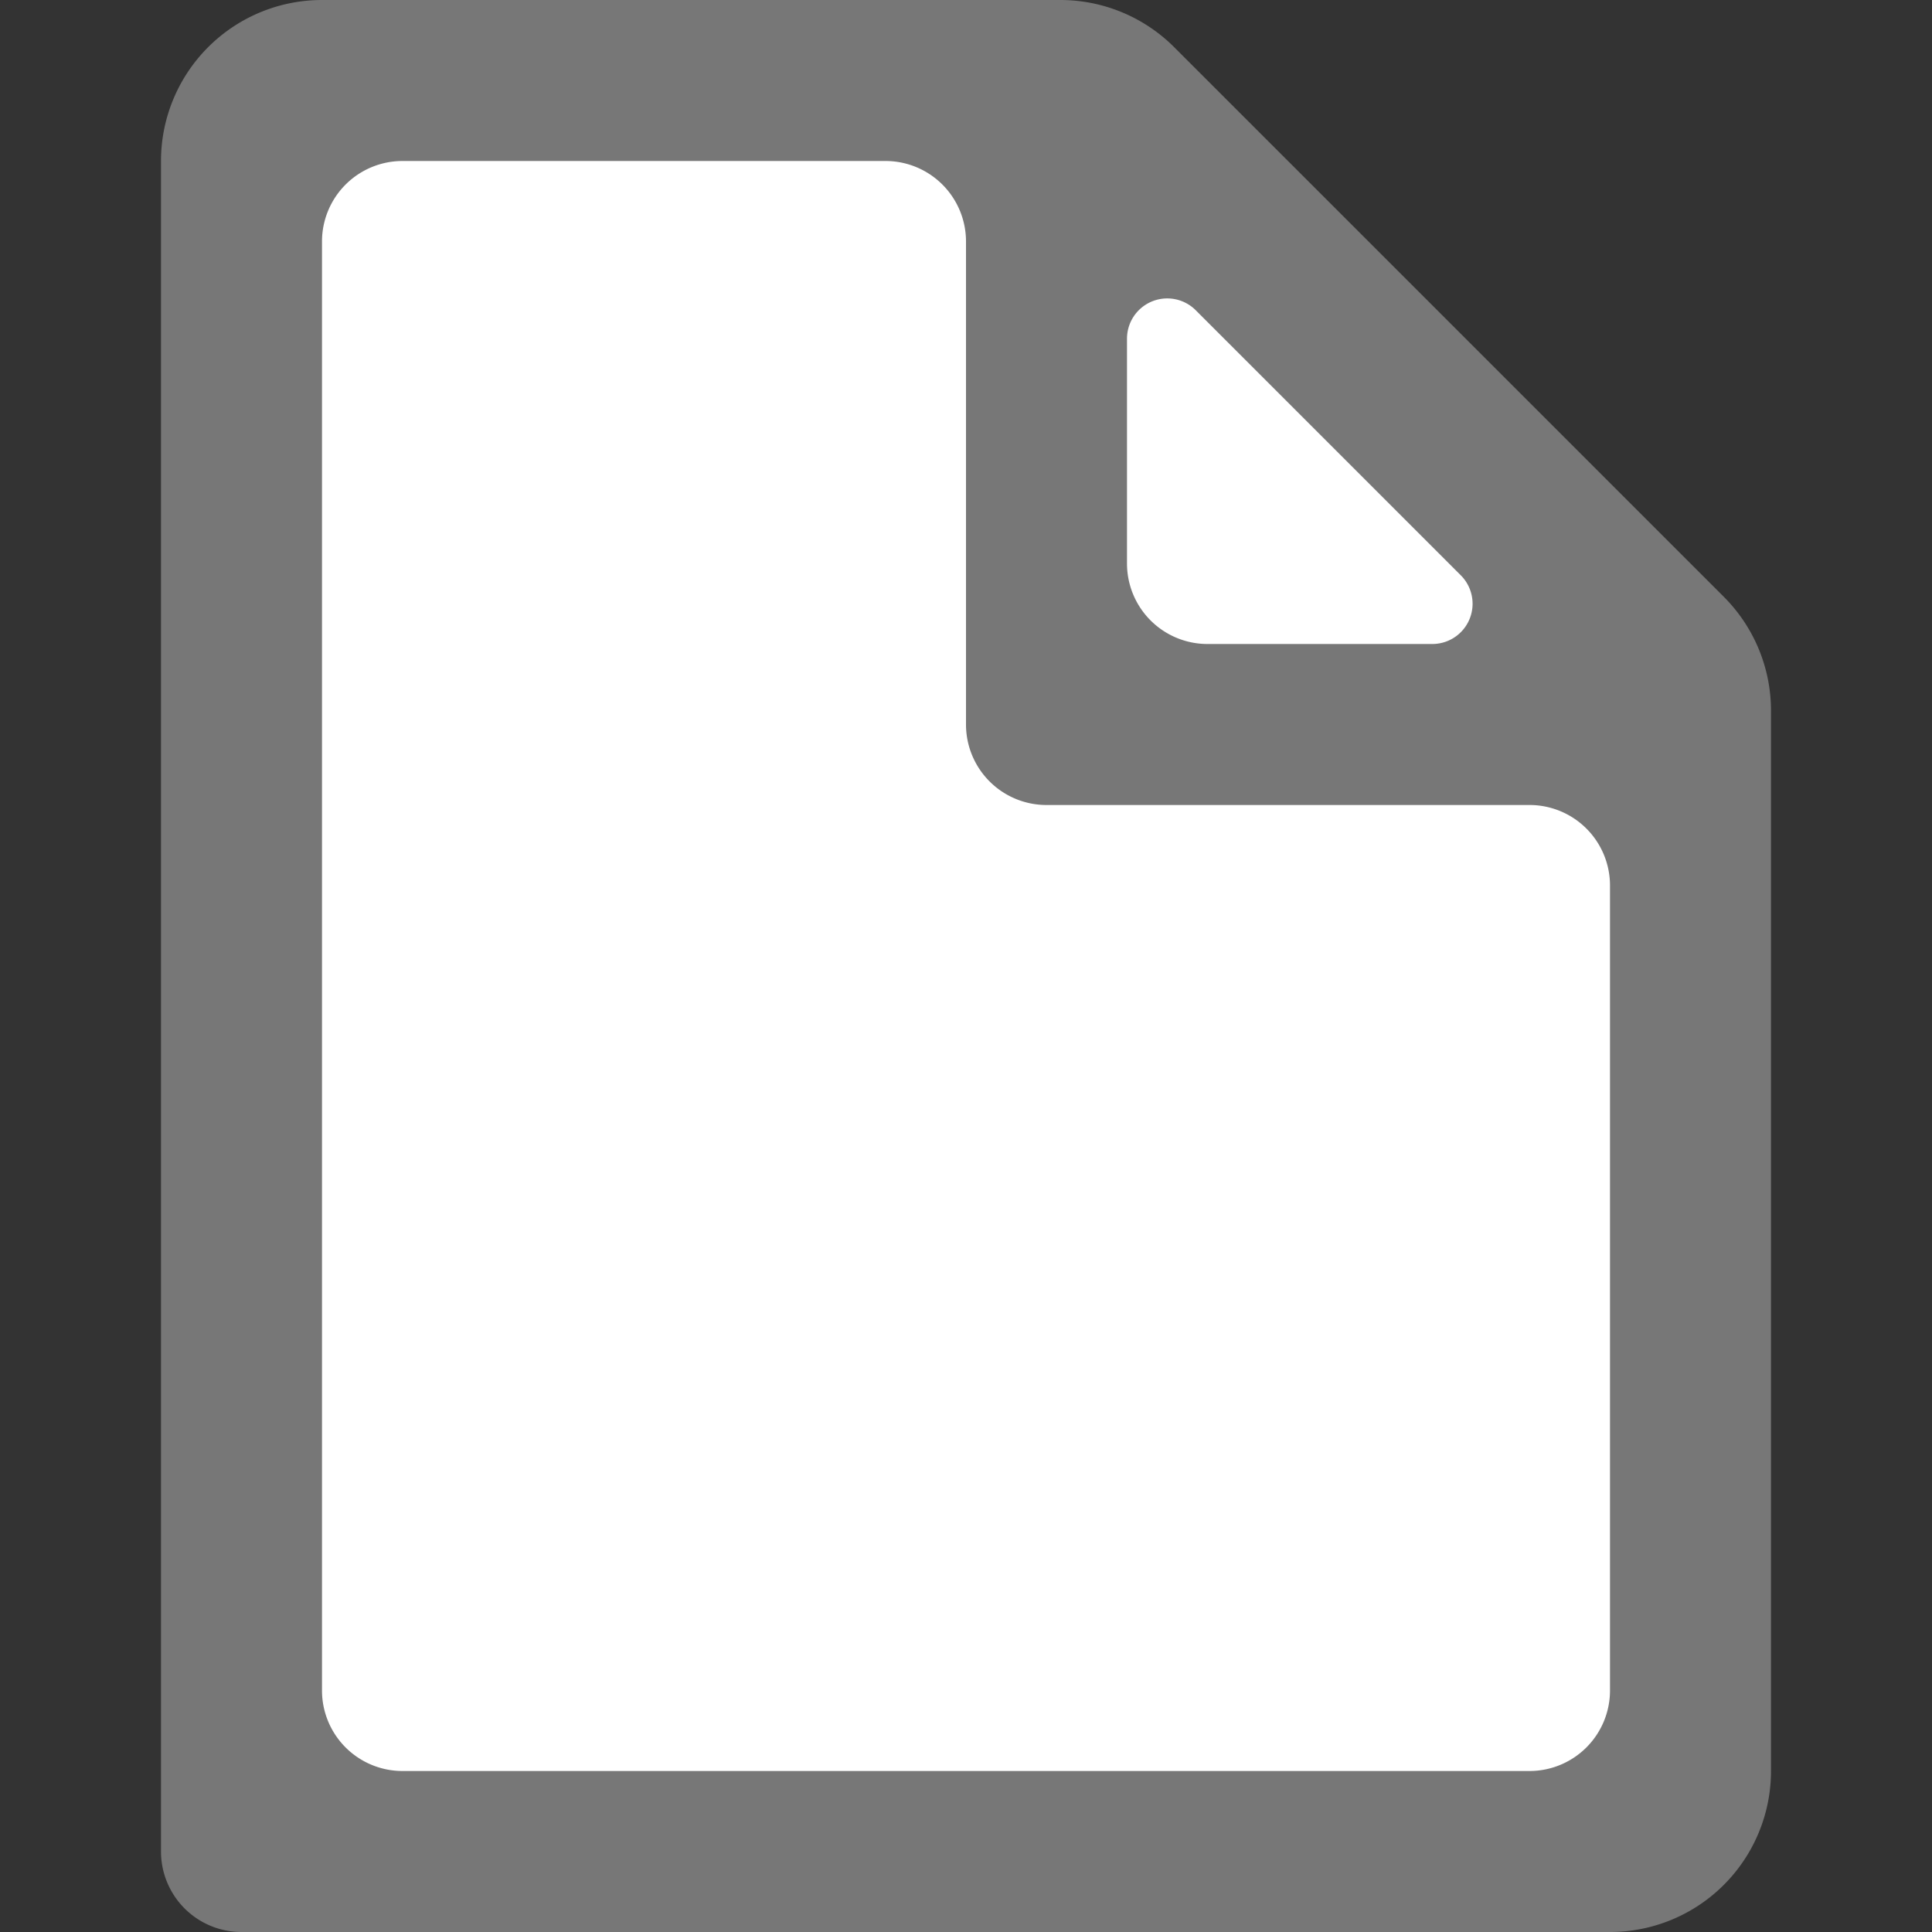 <svg xmlns="http://www.w3.org/2000/svg" width="12" height="12" viewBox="0 0 12 12">
  <rect x="0" y="0" width="12" height="12" fill="#333333" stroke="none"/>
  <title>
    DragReport
  </title>
  <g fill="none" fill-rule="evenodd">
    <rect width="12" height="12" rx="2"/>
    <path fill="#777777" d="M2 0h4.586a1 1 0 0 1 .707.293l3.414 3.414a1 1 0 0 1 .293.707V11a1 1 0 0 1-1 1H1.5a.5.5 0 0 1-.5-.5V1a1 1 0 0 1 1-1z"/>
    <path fill="#FFFFFF" d="M2.5 1h3a.5.5 0 0 1 .5.5v3a.5.5 0 0 0 .5.5h3a.5.5 0 0 1 .5.5v5a.5.5 0 0 1-.5.5h-7a.5.5 0 0 1-.5-.5v-9a.5.5 0 0 1 .5-.5zm4.927.927l1.646 1.646A.25.25 0 0 1 8.896 4H7.5a.5.5 0 0 1-.5-.5V2.104a.25.25 0 0 1 .427-.177z"/>
  </g>
</svg>
